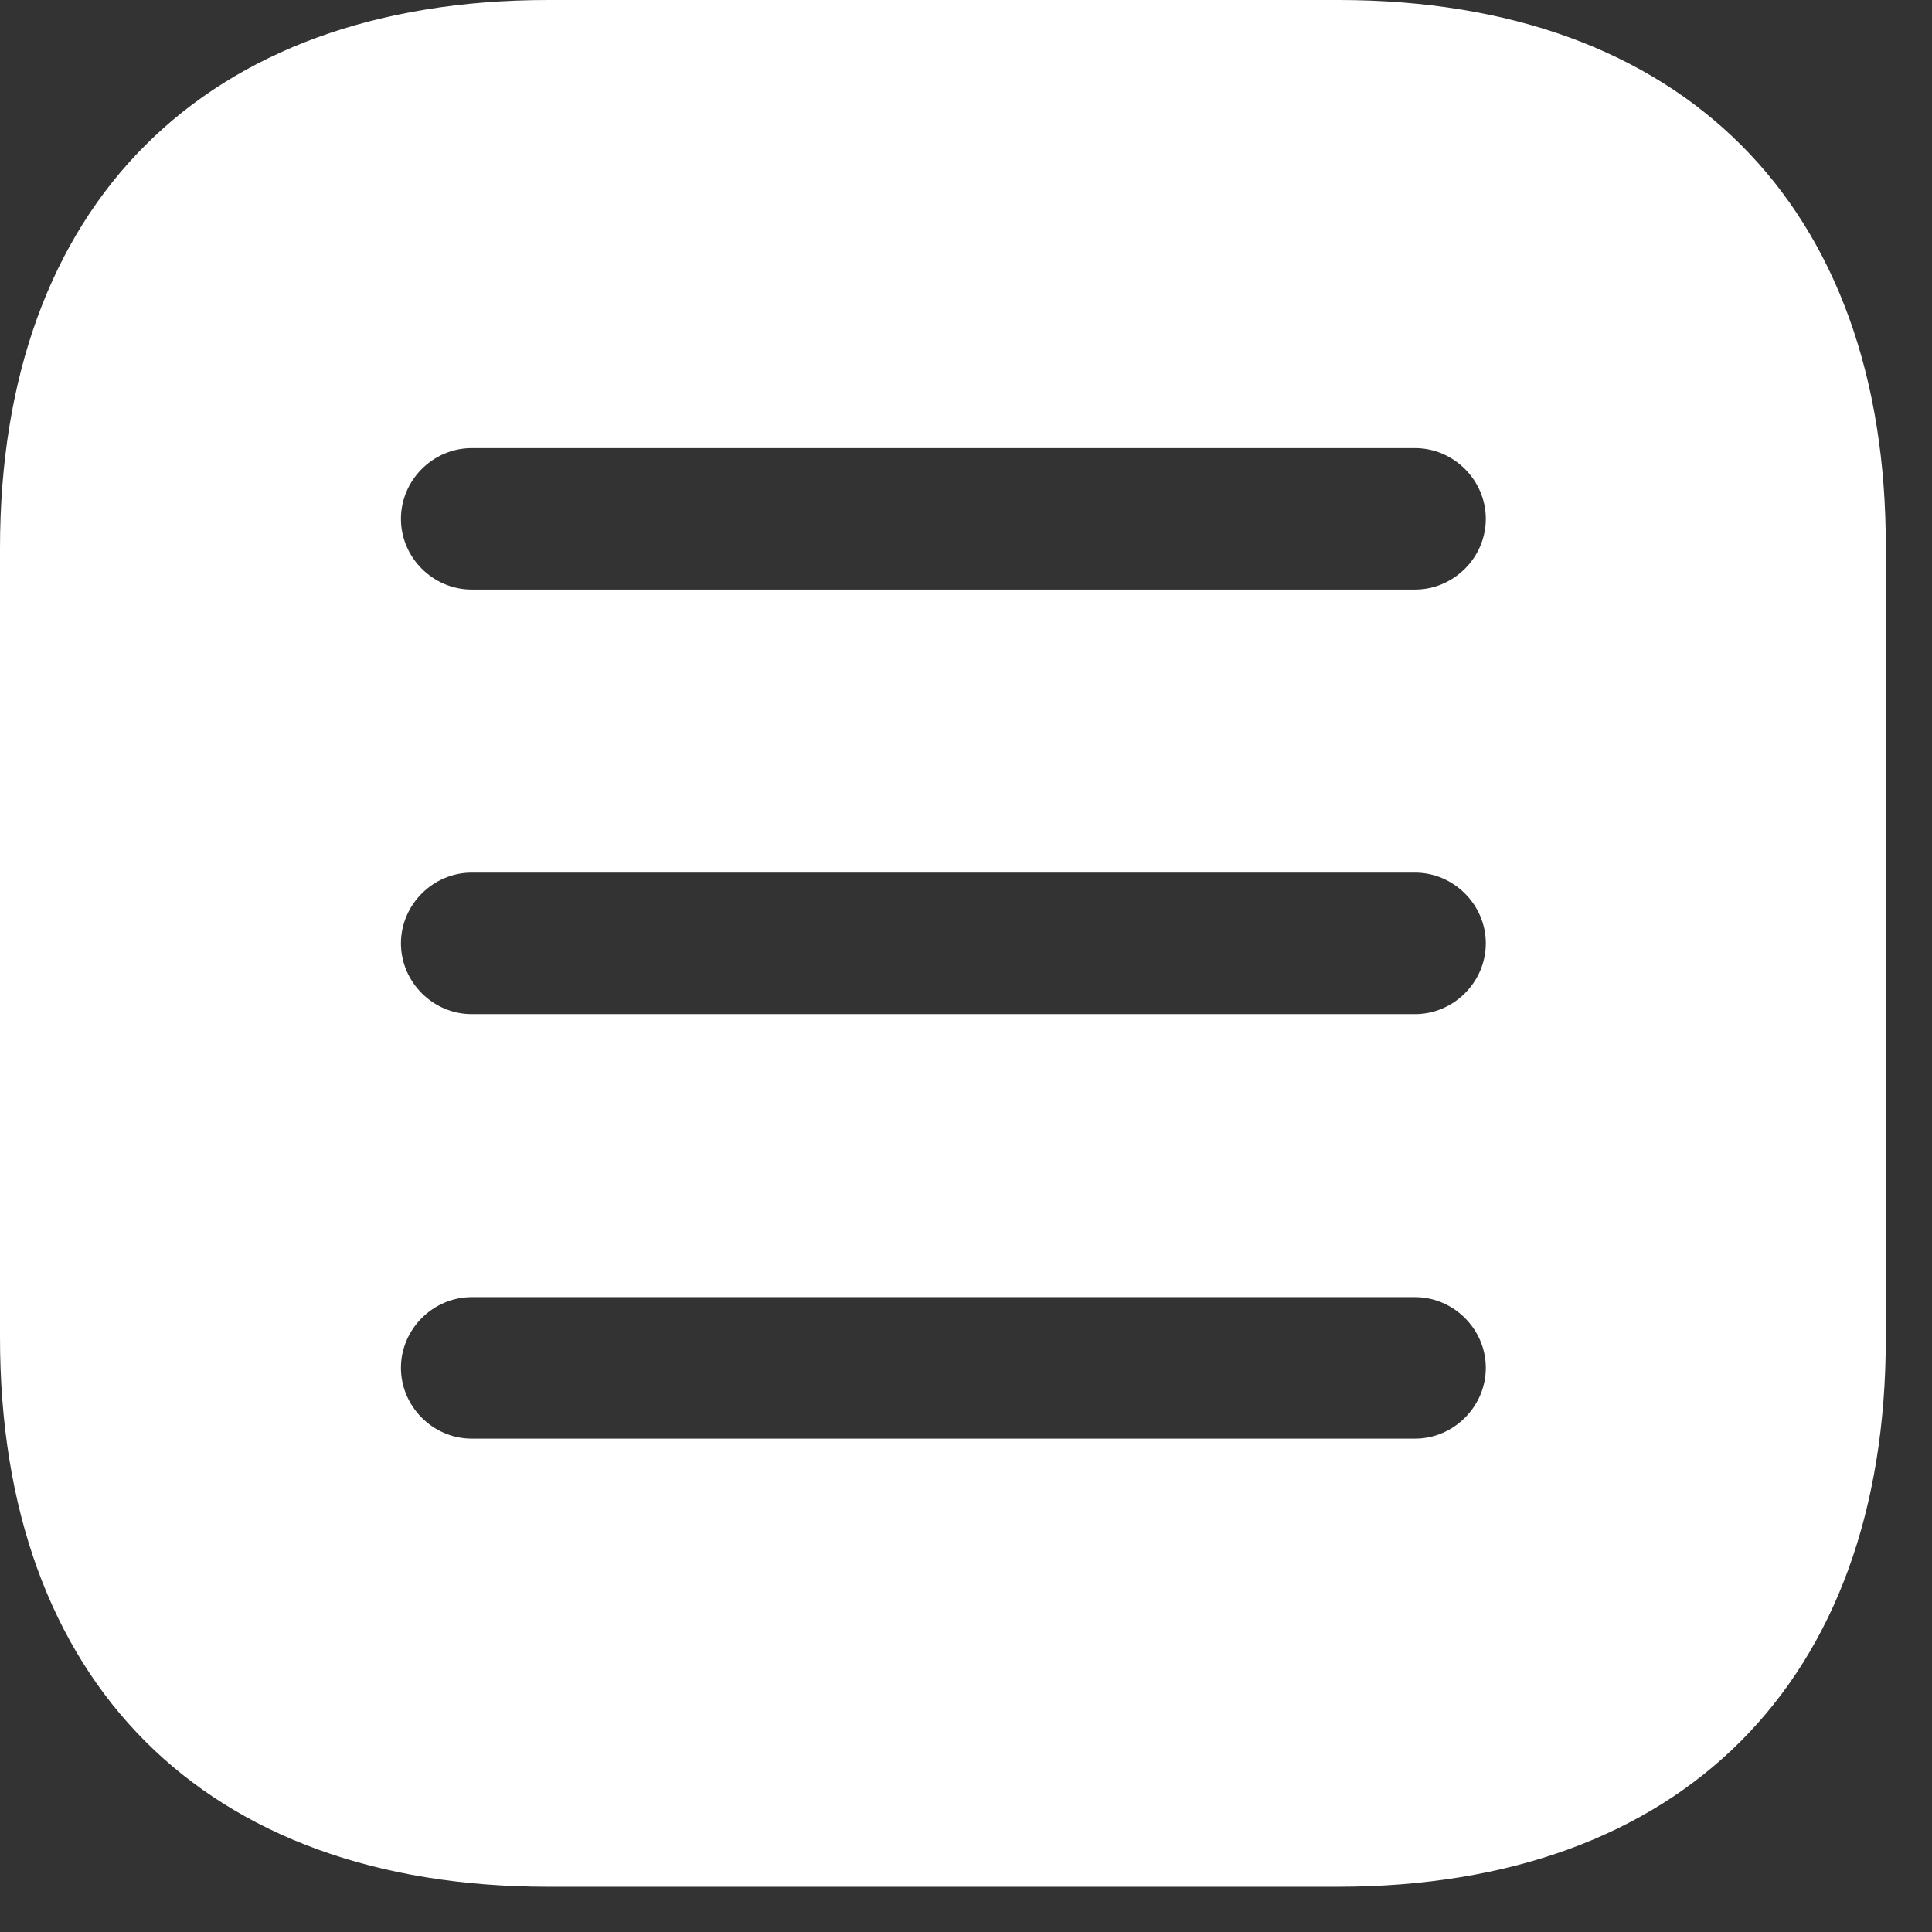 <svg width="36" height="36" viewBox="0 0 36 36" fill="none" xmlns="http://www.w3.org/2000/svg">
<rect x="0" y="0" width="36" height="36" fill="#333333" stroke="none"/>
<path d="M24.944 0H10.213C3.814 0 0 3.814 0 10.213V24.926C0 31.342 3.814 35.157 10.213 35.157H24.926C31.324 35.157 35.139 31.342 35.139 24.944V10.213C35.157 3.814 31.342 0 24.944 0ZM26.367 26.807H8.789C8.068 26.807 7.471 26.209 7.471 25.488C7.471 24.768 8.068 24.17 8.789 24.17H26.367C27.088 24.17 27.686 24.768 27.686 25.488C27.686 26.209 27.088 26.807 26.367 26.807ZM26.367 18.897H8.789C8.068 18.897 7.471 18.299 7.471 17.578C7.471 16.858 8.068 16.26 8.789 16.26H26.367C27.088 16.26 27.686 16.858 27.686 17.578C27.686 18.299 27.088 18.897 26.367 18.897ZM26.367 10.986H8.789C8.068 10.986 7.471 10.389 7.471 9.668C7.471 8.947 8.068 8.35 8.789 8.35H26.367C27.088 8.35 27.686 8.947 27.686 9.668C27.686 10.389 27.088 10.986 26.367 10.986Z" fill="white"/>
</svg>
